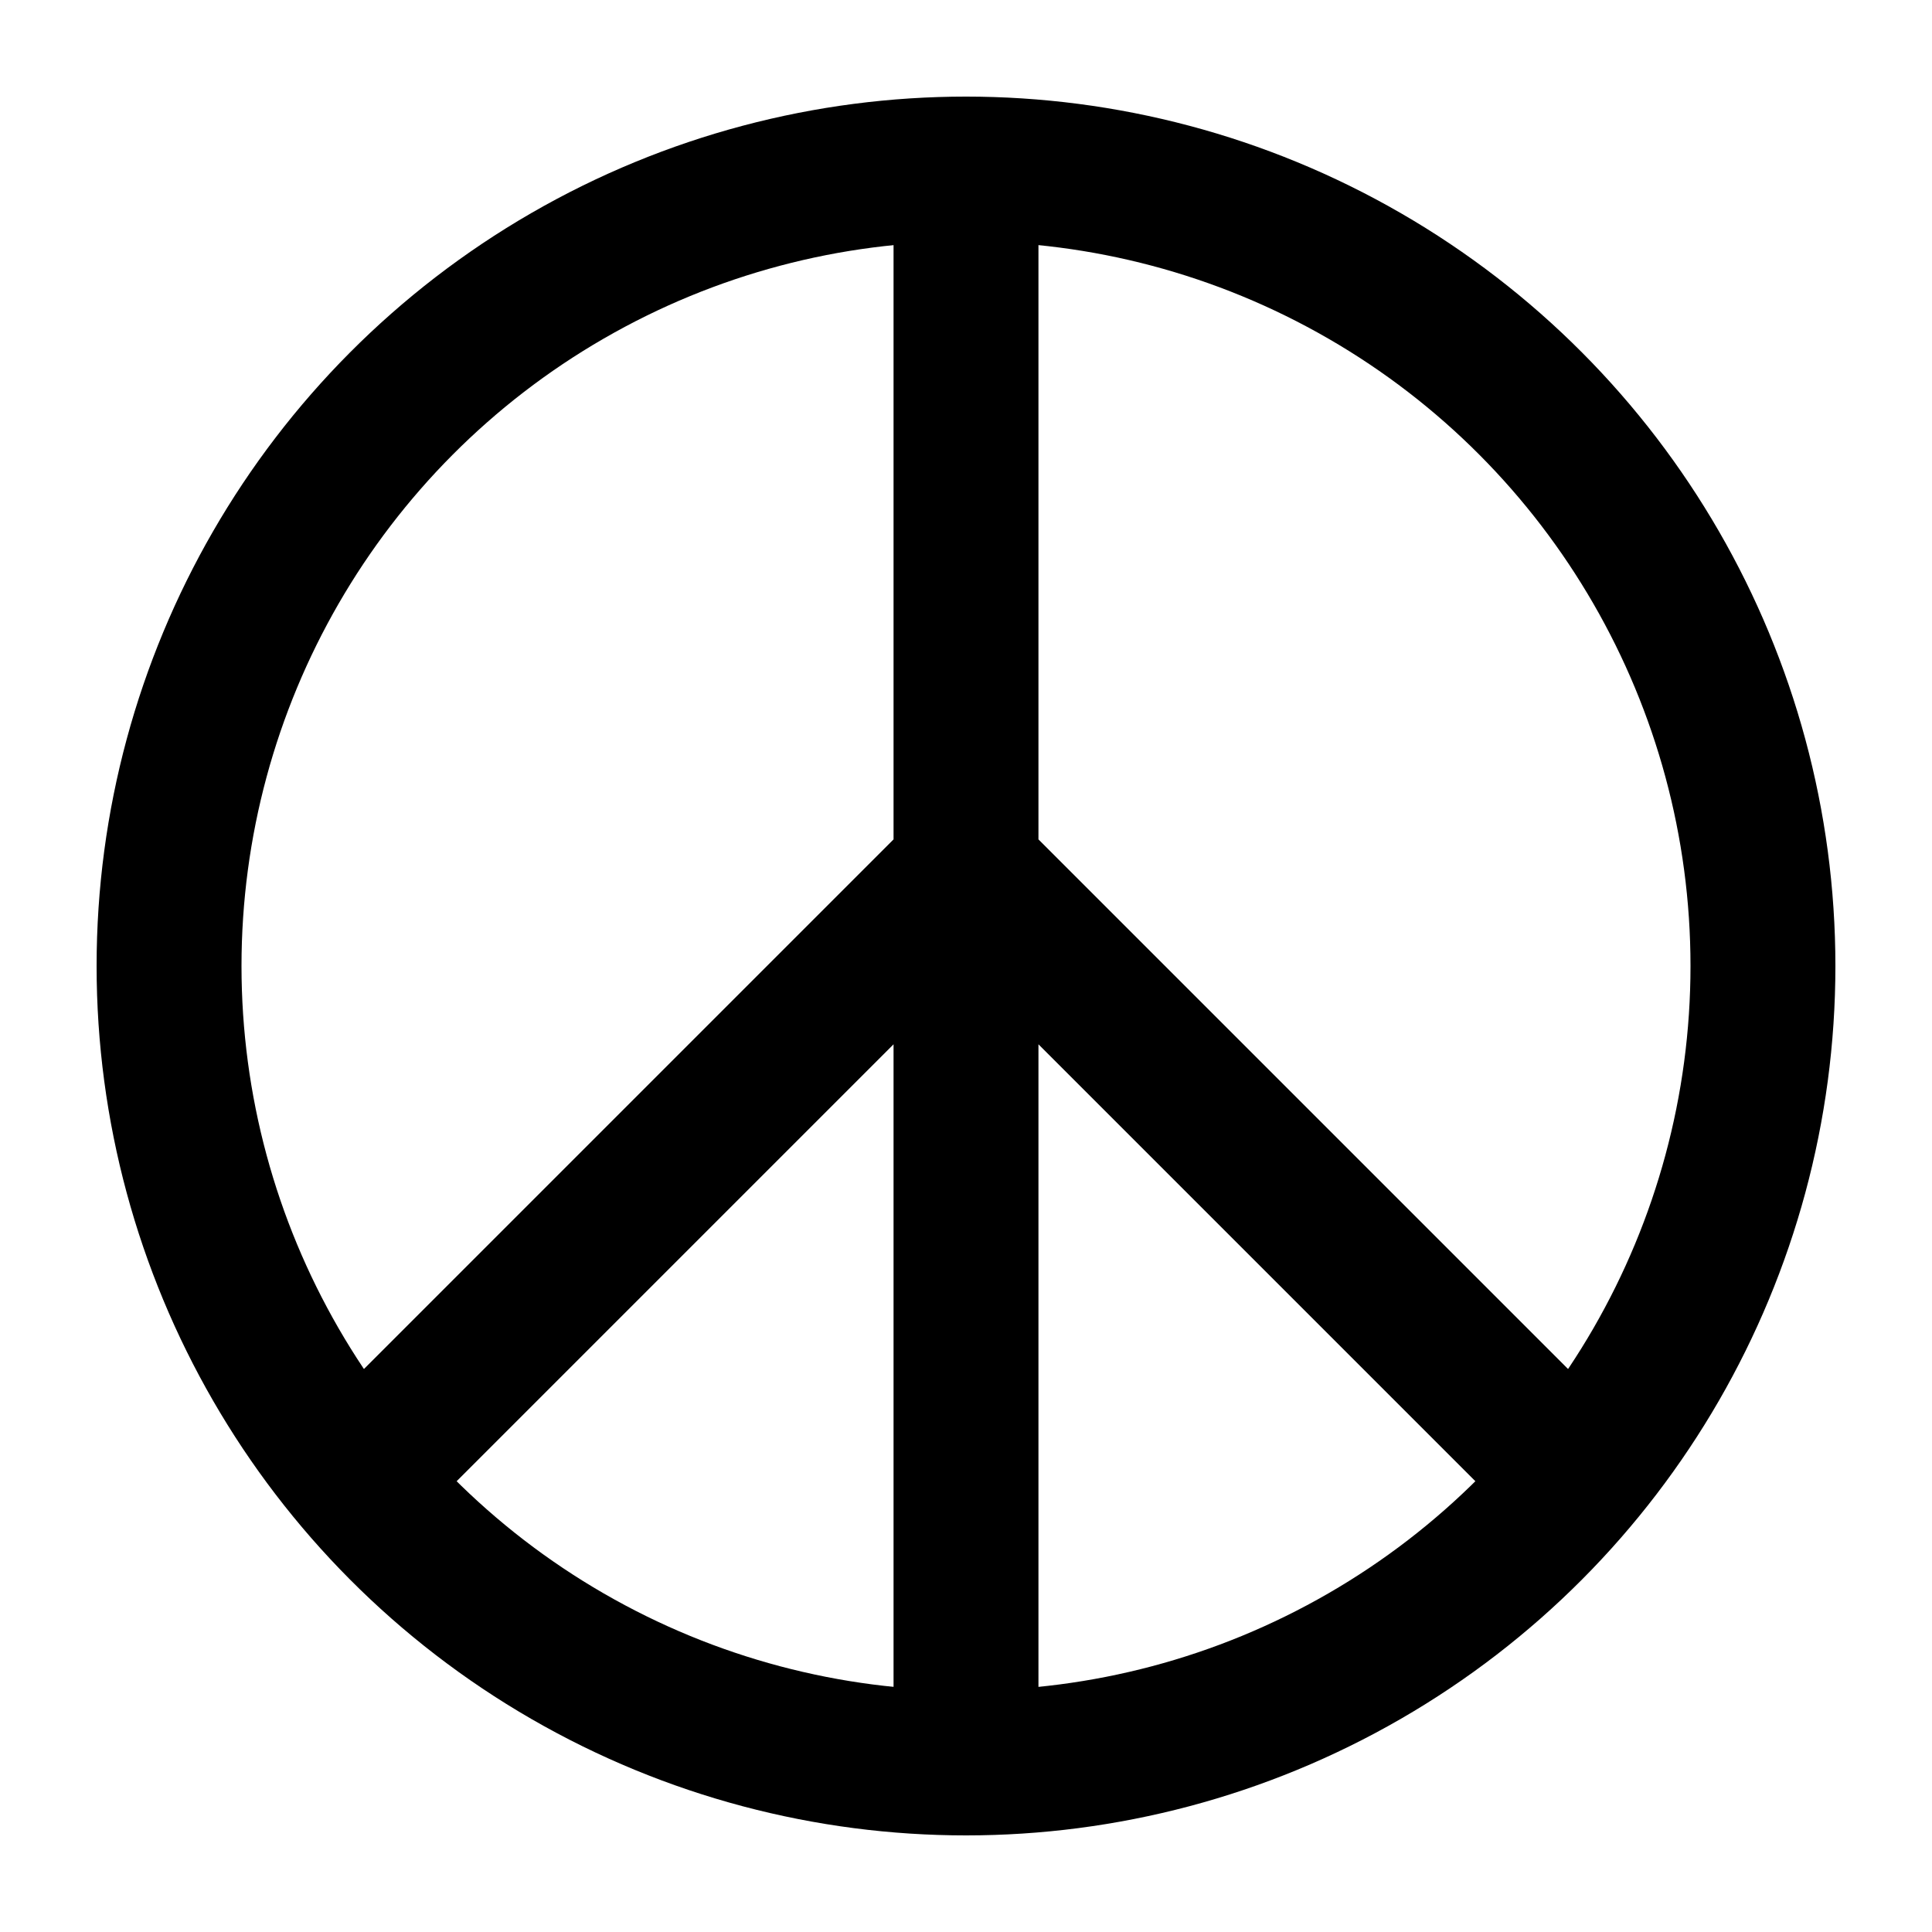 <svg xmlns="http://www.w3.org/2000/svg" width="20" height="20">
  <g fill="none" stroke="currentcolor" stroke-width="1.5">
    <circle cx="10" cy="10" r="8.25" />
    <path d="M10 2v16m0-9l-6 6m12 0l-6-6" />
  </g>
</svg>
